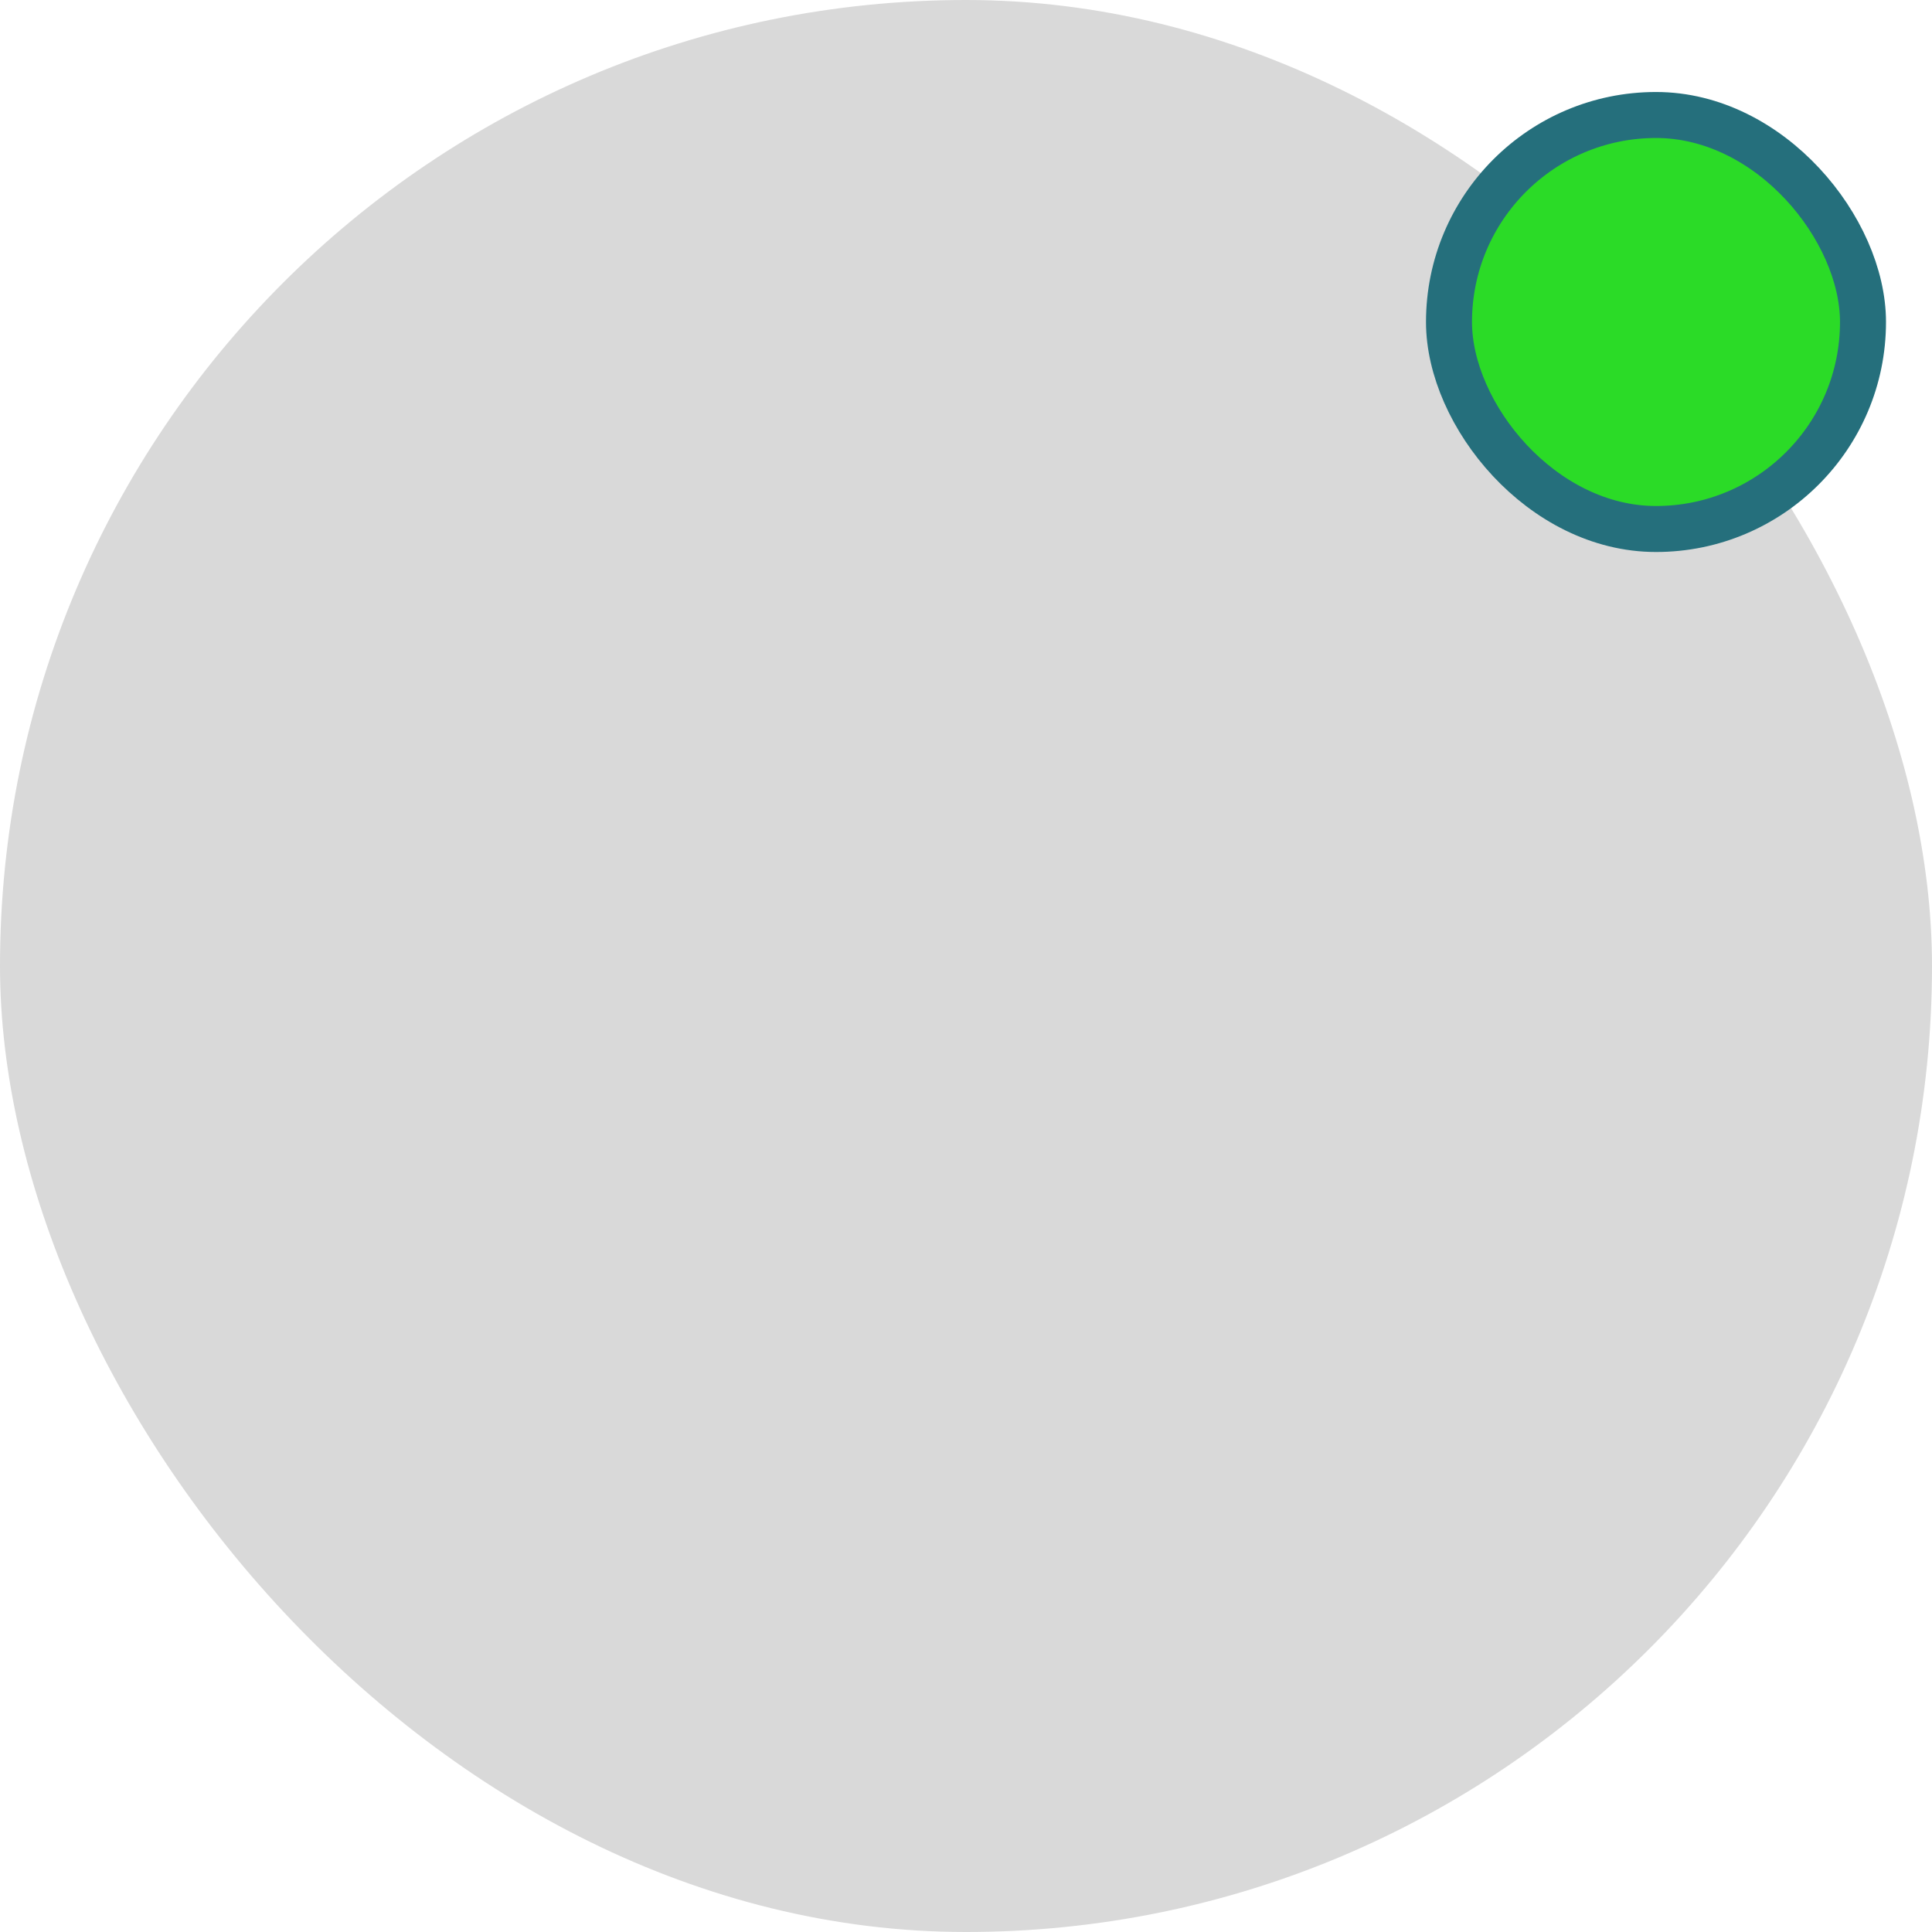 <svg width="42" height="42" viewBox="0 0 42 42" fill="none" xmlns="http://www.w3.org/2000/svg">
<rect width="42" height="42" rx="21" fill="#D9D9D9"/>
<rect x="31.5" y="2.5" width="9" height="9" rx="4.5" fill="#2BDB27" stroke="#256F7C"/>
</svg>
